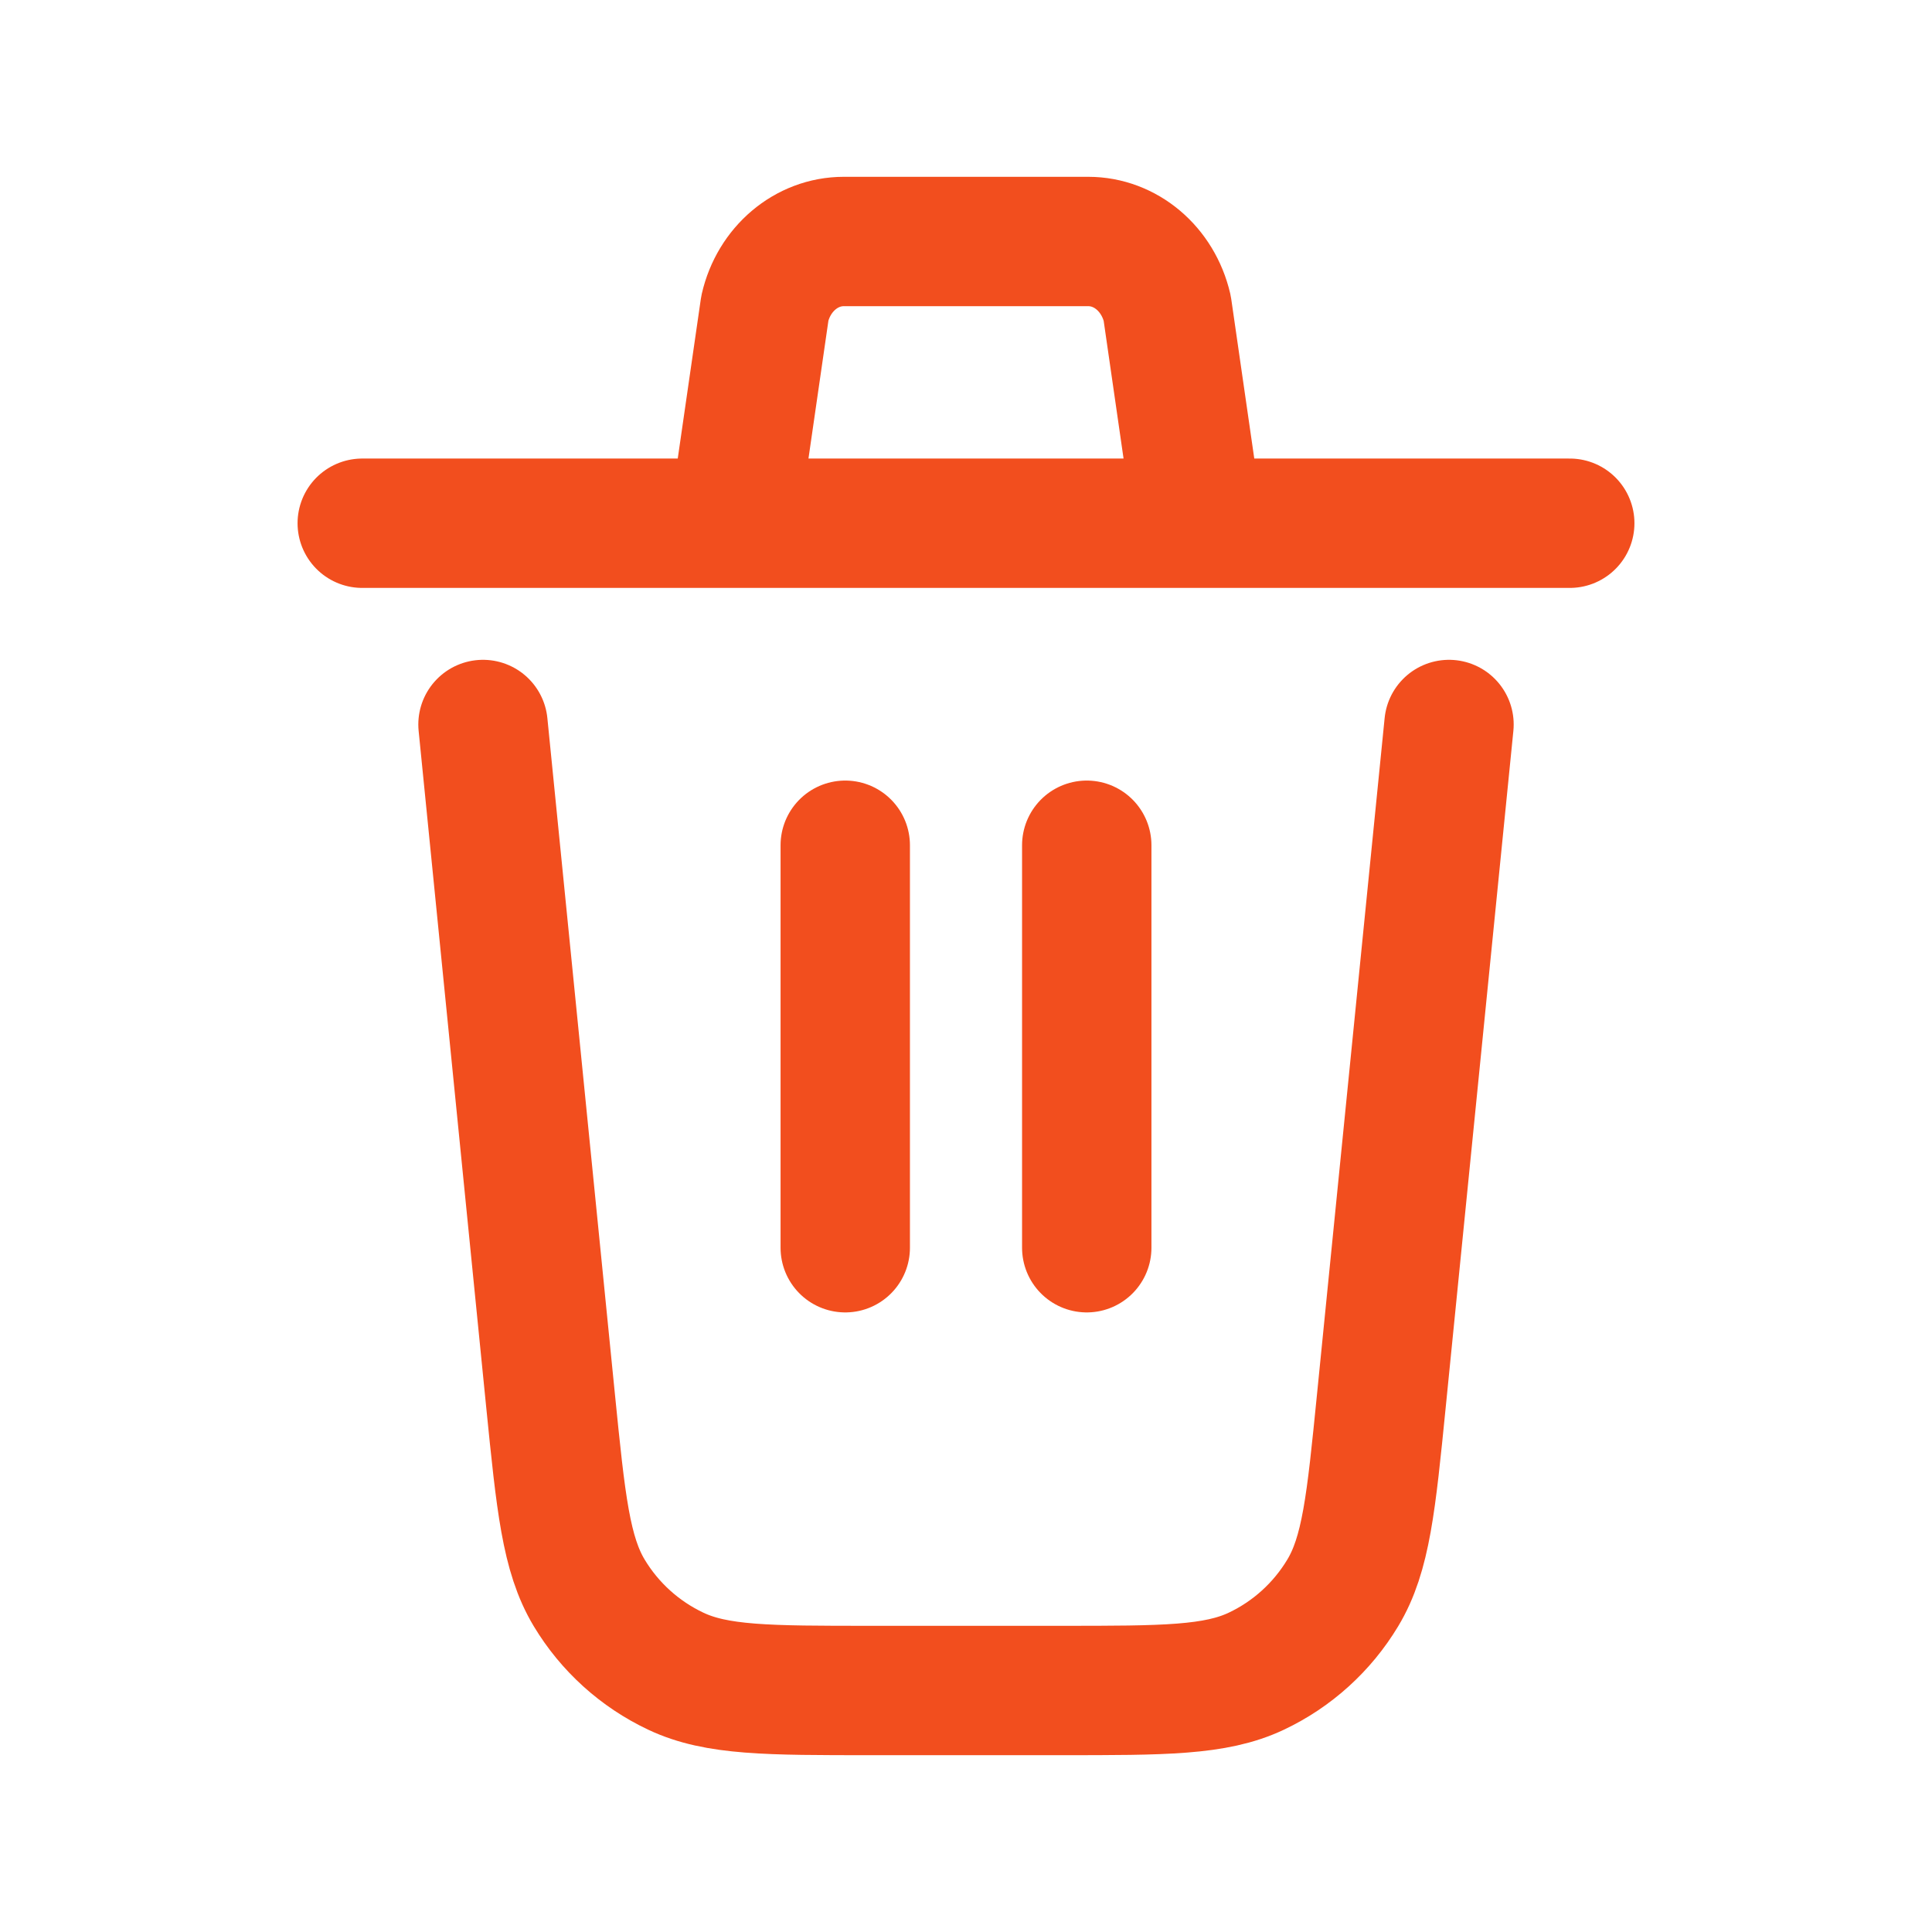<svg width="28" height="28" viewBox="0 0 28 28" fill="none" xmlns="http://www.w3.org/2000/svg">
<path d="M21 10.5L20.02 20.298C19.872 21.783 19.798 22.525 19.46 23.086C19.163 23.58 18.727 23.975 18.206 24.221C17.614 24.5 16.87 24.5 15.377 24.5H12.623C11.131 24.5 10.386 24.5 9.794 24.22C9.273 23.974 8.836 23.579 8.539 23.085C8.203 22.525 8.128 21.783 7.979 20.298L7 10.5M15.75 18.083V12.25M12.25 18.083V12.25M5.25 7.583H10.634M10.634 7.583L11.085 4.466C11.215 3.899 11.687 3.5 12.228 3.5H15.772C16.314 3.5 16.784 3.899 16.916 4.466L17.366 7.583M10.634 7.583H17.366M17.366 7.583H22.75" stroke="#F24E1E" stroke-width="1.875" stroke-linecap="round" stroke-linejoin="round"/>
</svg>
